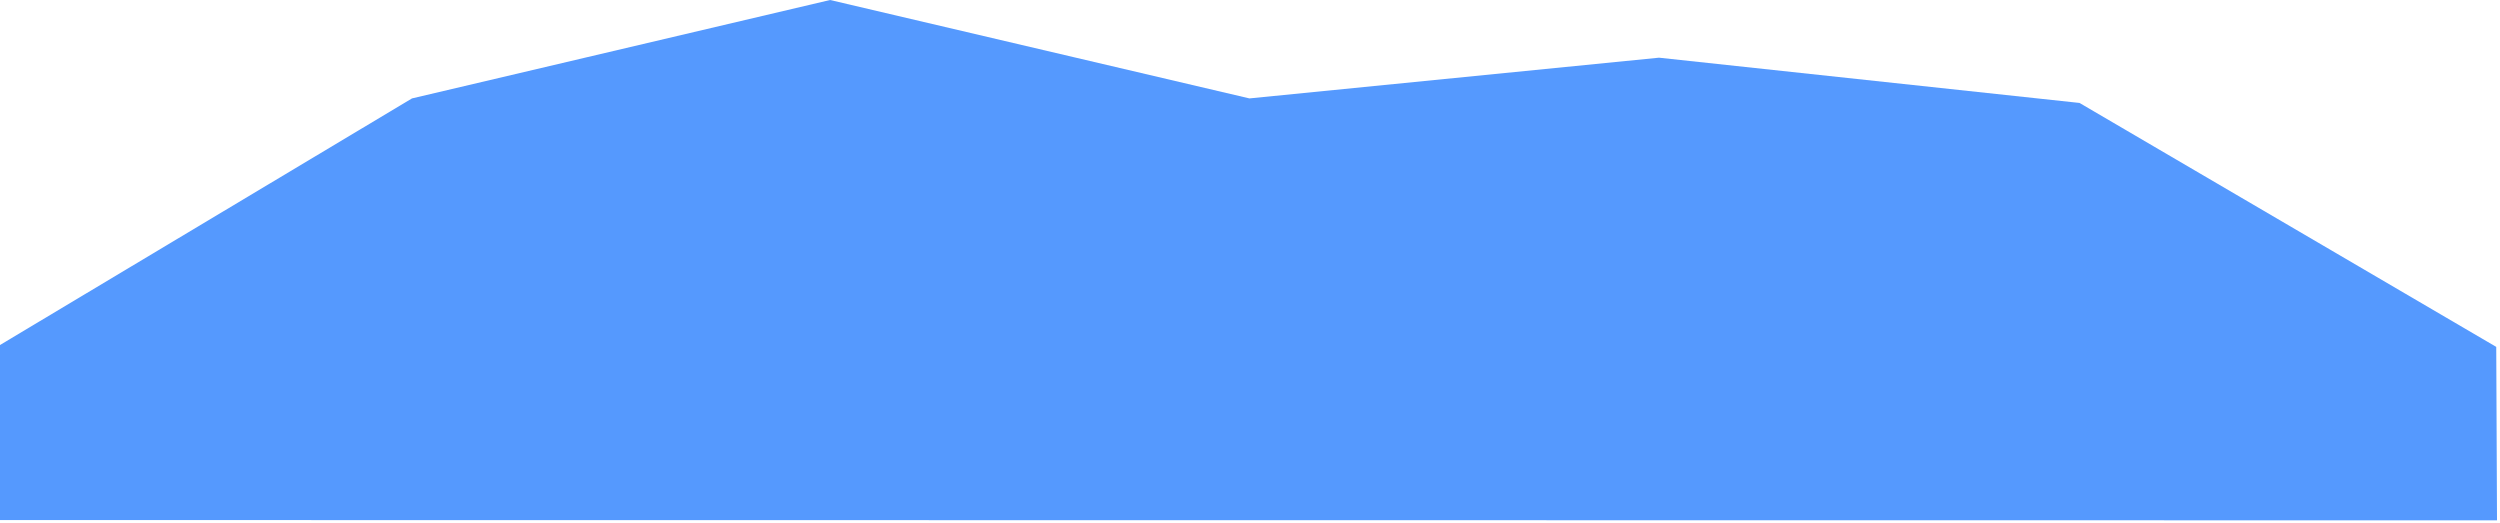 ﻿<?xml version="1.0" encoding="utf-8"?>
<svg version="1.1" xmlns:xlink="http://www.w3.org/1999/xlink" width="836px" height="175px" xmlns="http://www.w3.org/2000/svg">
  <g transform="matrix(1 0 0 1 -218 -1373 )">
    <path d="M 835 174  L 0 173.91  C 0 173.91  0 115.37  0 115.37  C 0 115.37  137.77 32.909  137.77 32.909  L 277.584 0  L 417.807 32.909  C 417.807 32.909  554.759 19.291  554.759 19.291  C 554.759 19.291  695.39 34.422  695.39 34.422  C 695.39 34.422  834.744 116  834.744 116  L 835 174  Z " fill-rule="nonzero" fill="#5599fe" stroke="none" transform="matrix(1 0 0 1 218 1373 )" />
  </g>
</svg>